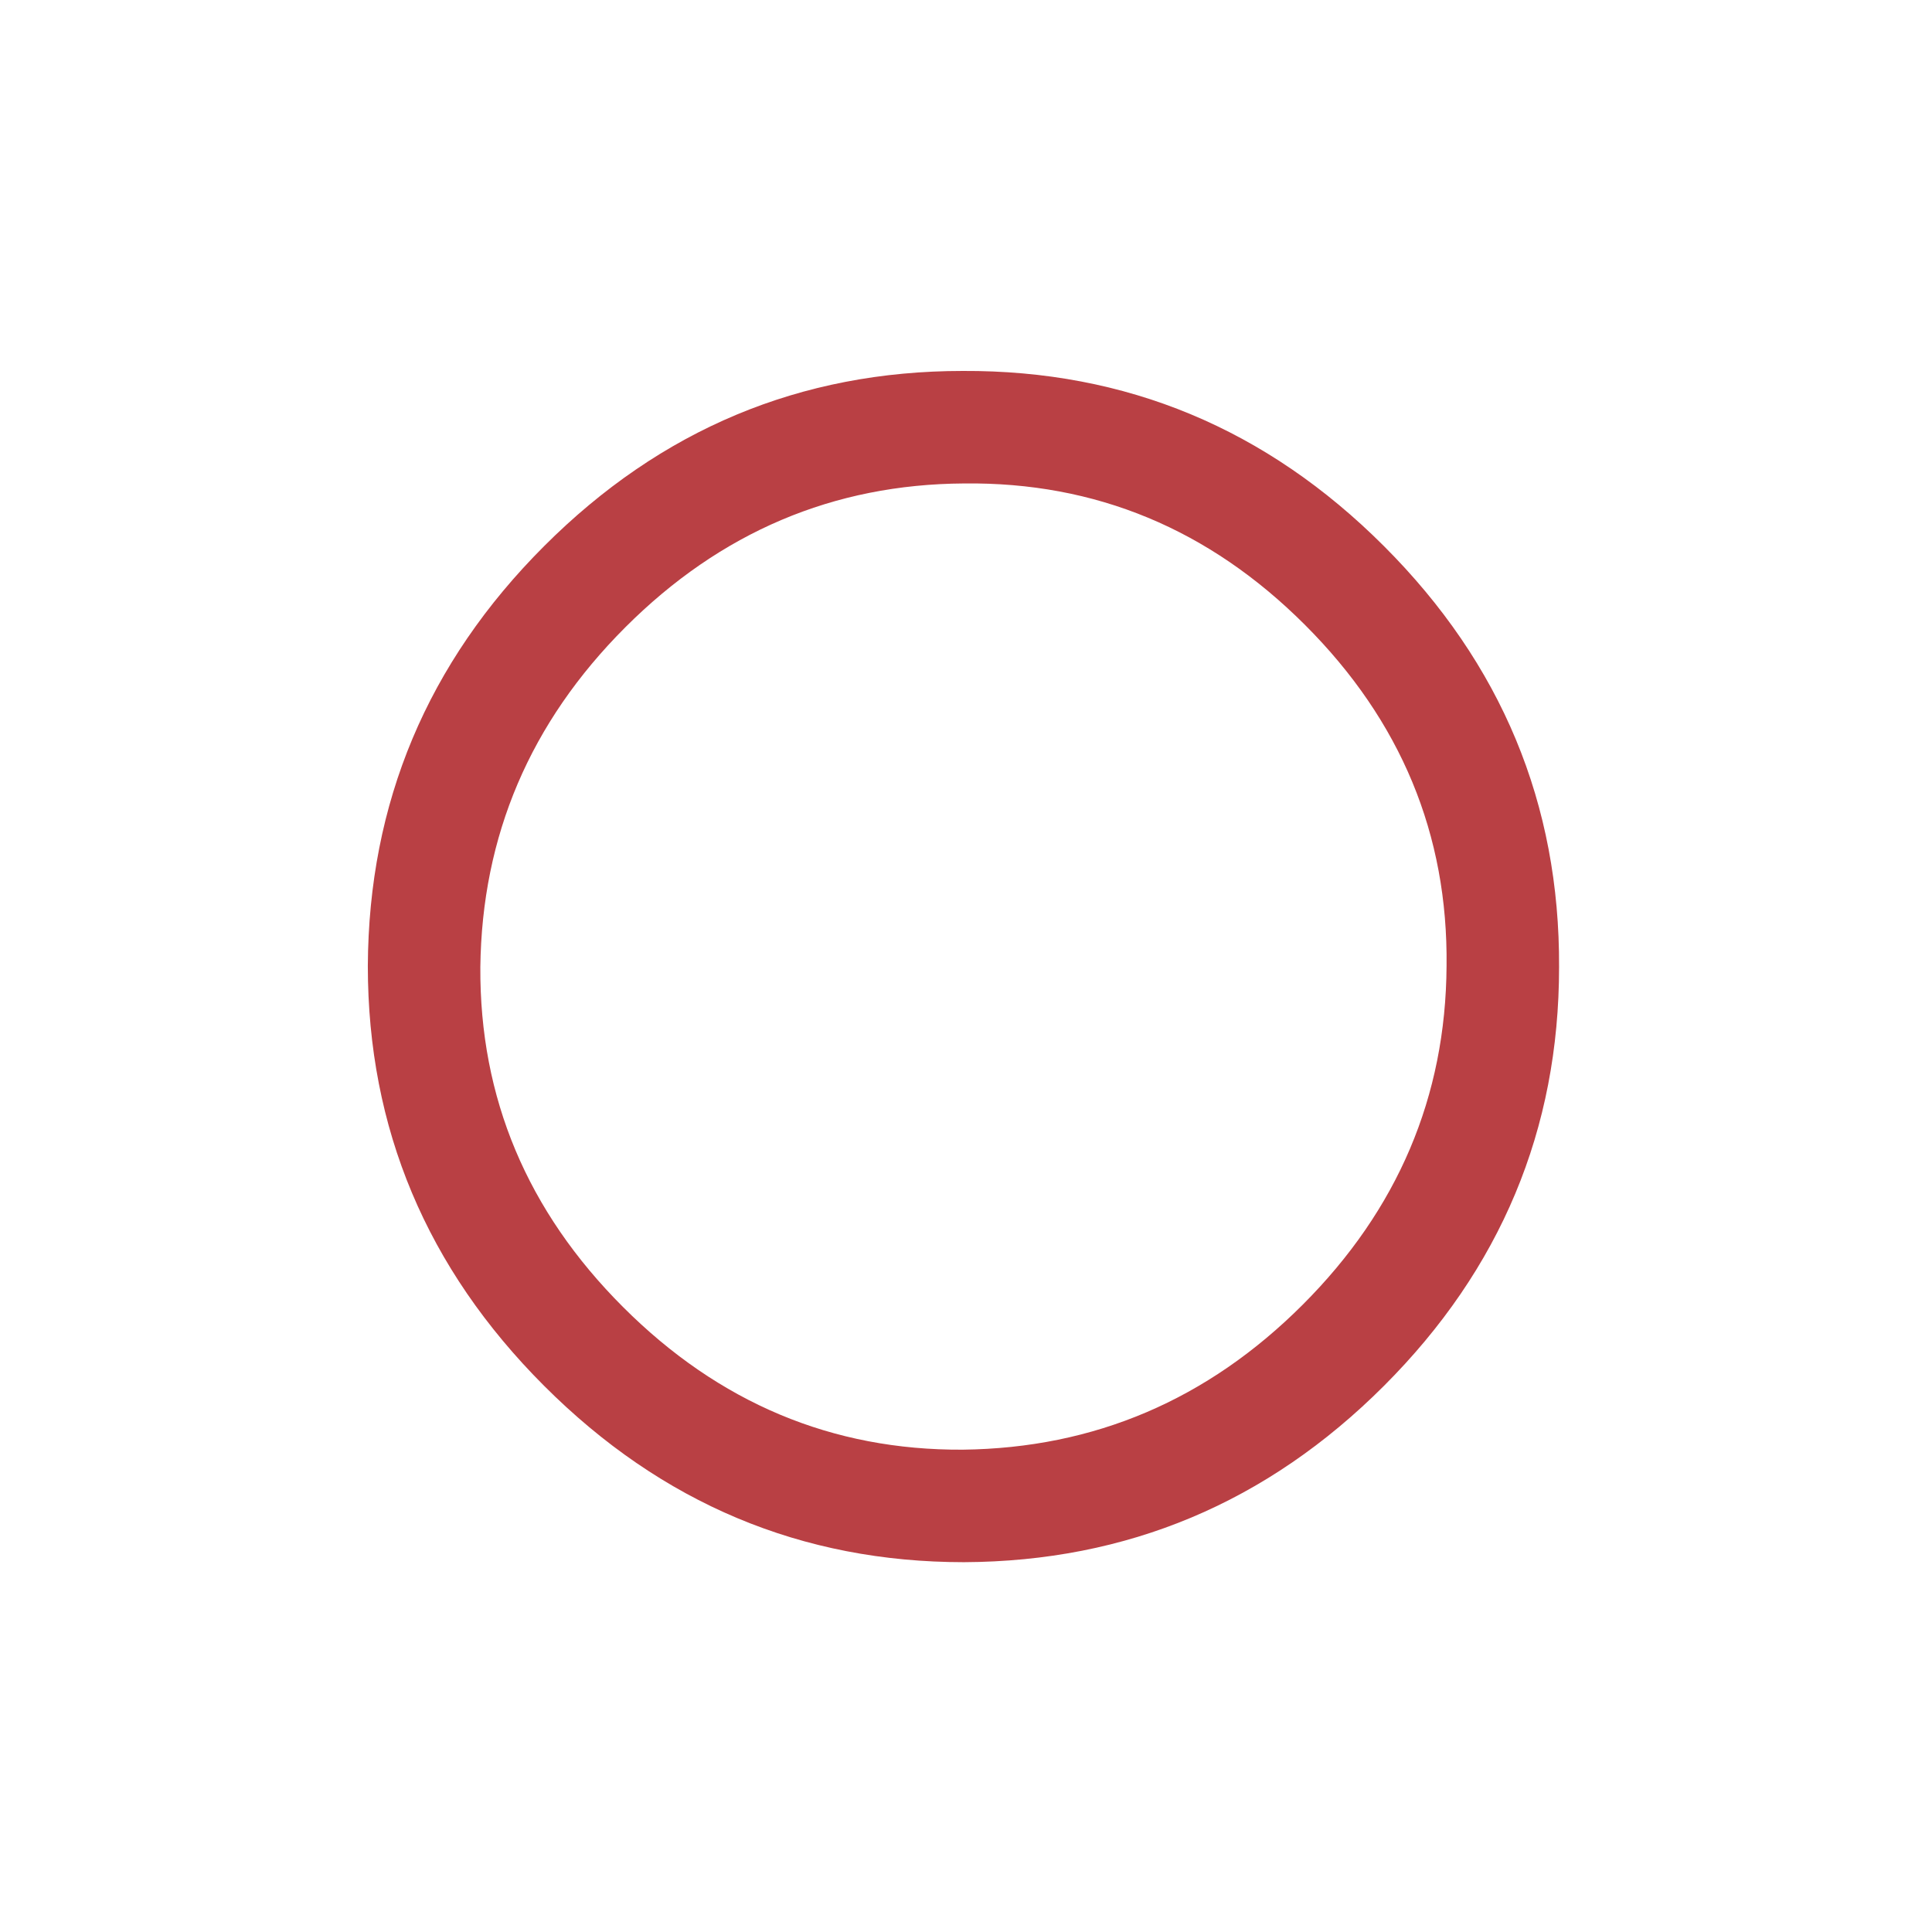 <svg width="106" height="106" viewBox="0 0 106 106" fill="none" xmlns="http://www.w3.org/2000/svg">
<g filter="url(#filter0_d)">
<path d="M50.892 79.71C41.983 79.71 34.303 76.486 27.855 70.037C21.406 63.588 18.181 55.909 18.181 46.999C18.224 38.047 21.448 30.368 27.855 23.962C34.261 17.555 41.919 14.352 50.828 14.352C59.781 14.31 67.481 17.513 73.93 23.962C80.379 30.41 83.582 38.111 83.539 47.063C83.539 55.972 80.336 63.63 73.93 70.037C67.523 76.443 59.844 79.668 50.892 79.71ZM24.354 47.063C24.312 54.233 26.921 60.448 32.182 65.709C37.443 70.97 43.658 73.579 50.828 73.537C58.041 73.452 64.257 70.8 69.475 65.582C74.693 60.363 77.324 54.169 77.366 46.999C77.451 39.787 74.863 33.55 69.602 28.289C64.341 23.028 58.105 20.44 50.892 20.525C43.722 20.567 37.528 23.198 32.309 28.416C27.091 33.635 24.439 39.85 24.354 47.063Z" fill="#B94044"/>
</g>
<defs>
<filter id="filter0_d" x="0.181" y="0.352" width="105.358" height="105.358" filterUnits="userSpaceOnUse" color-interpolation-filters="sRGB">
<feFlood flood-opacity="0" result="BackgroundImageFix"/>
<feColorMatrix in="SourceAlpha" type="matrix" values="0 0 0 0 0 0 0 0 0 0 0 0 0 0 0 0 0 0 127 0"/>
<feOffset dx="2" dy="6"/>
<feGaussianBlur stdDeviation="10"/>
<feColorMatrix type="matrix" values="0 0 0 0 0.435 0 0 0 0 0.231 0 0 0 0 0.922 0 0 0 0.4 0"/>
<feBlend mode="normal" in2="BackgroundImageFix" result="effect1_dropShadow"/>
<feBlend mode="normal" in="SourceGraphic" in2="effect1_dropShadow" result="shape"/>
</filter>
</defs>
</svg>
